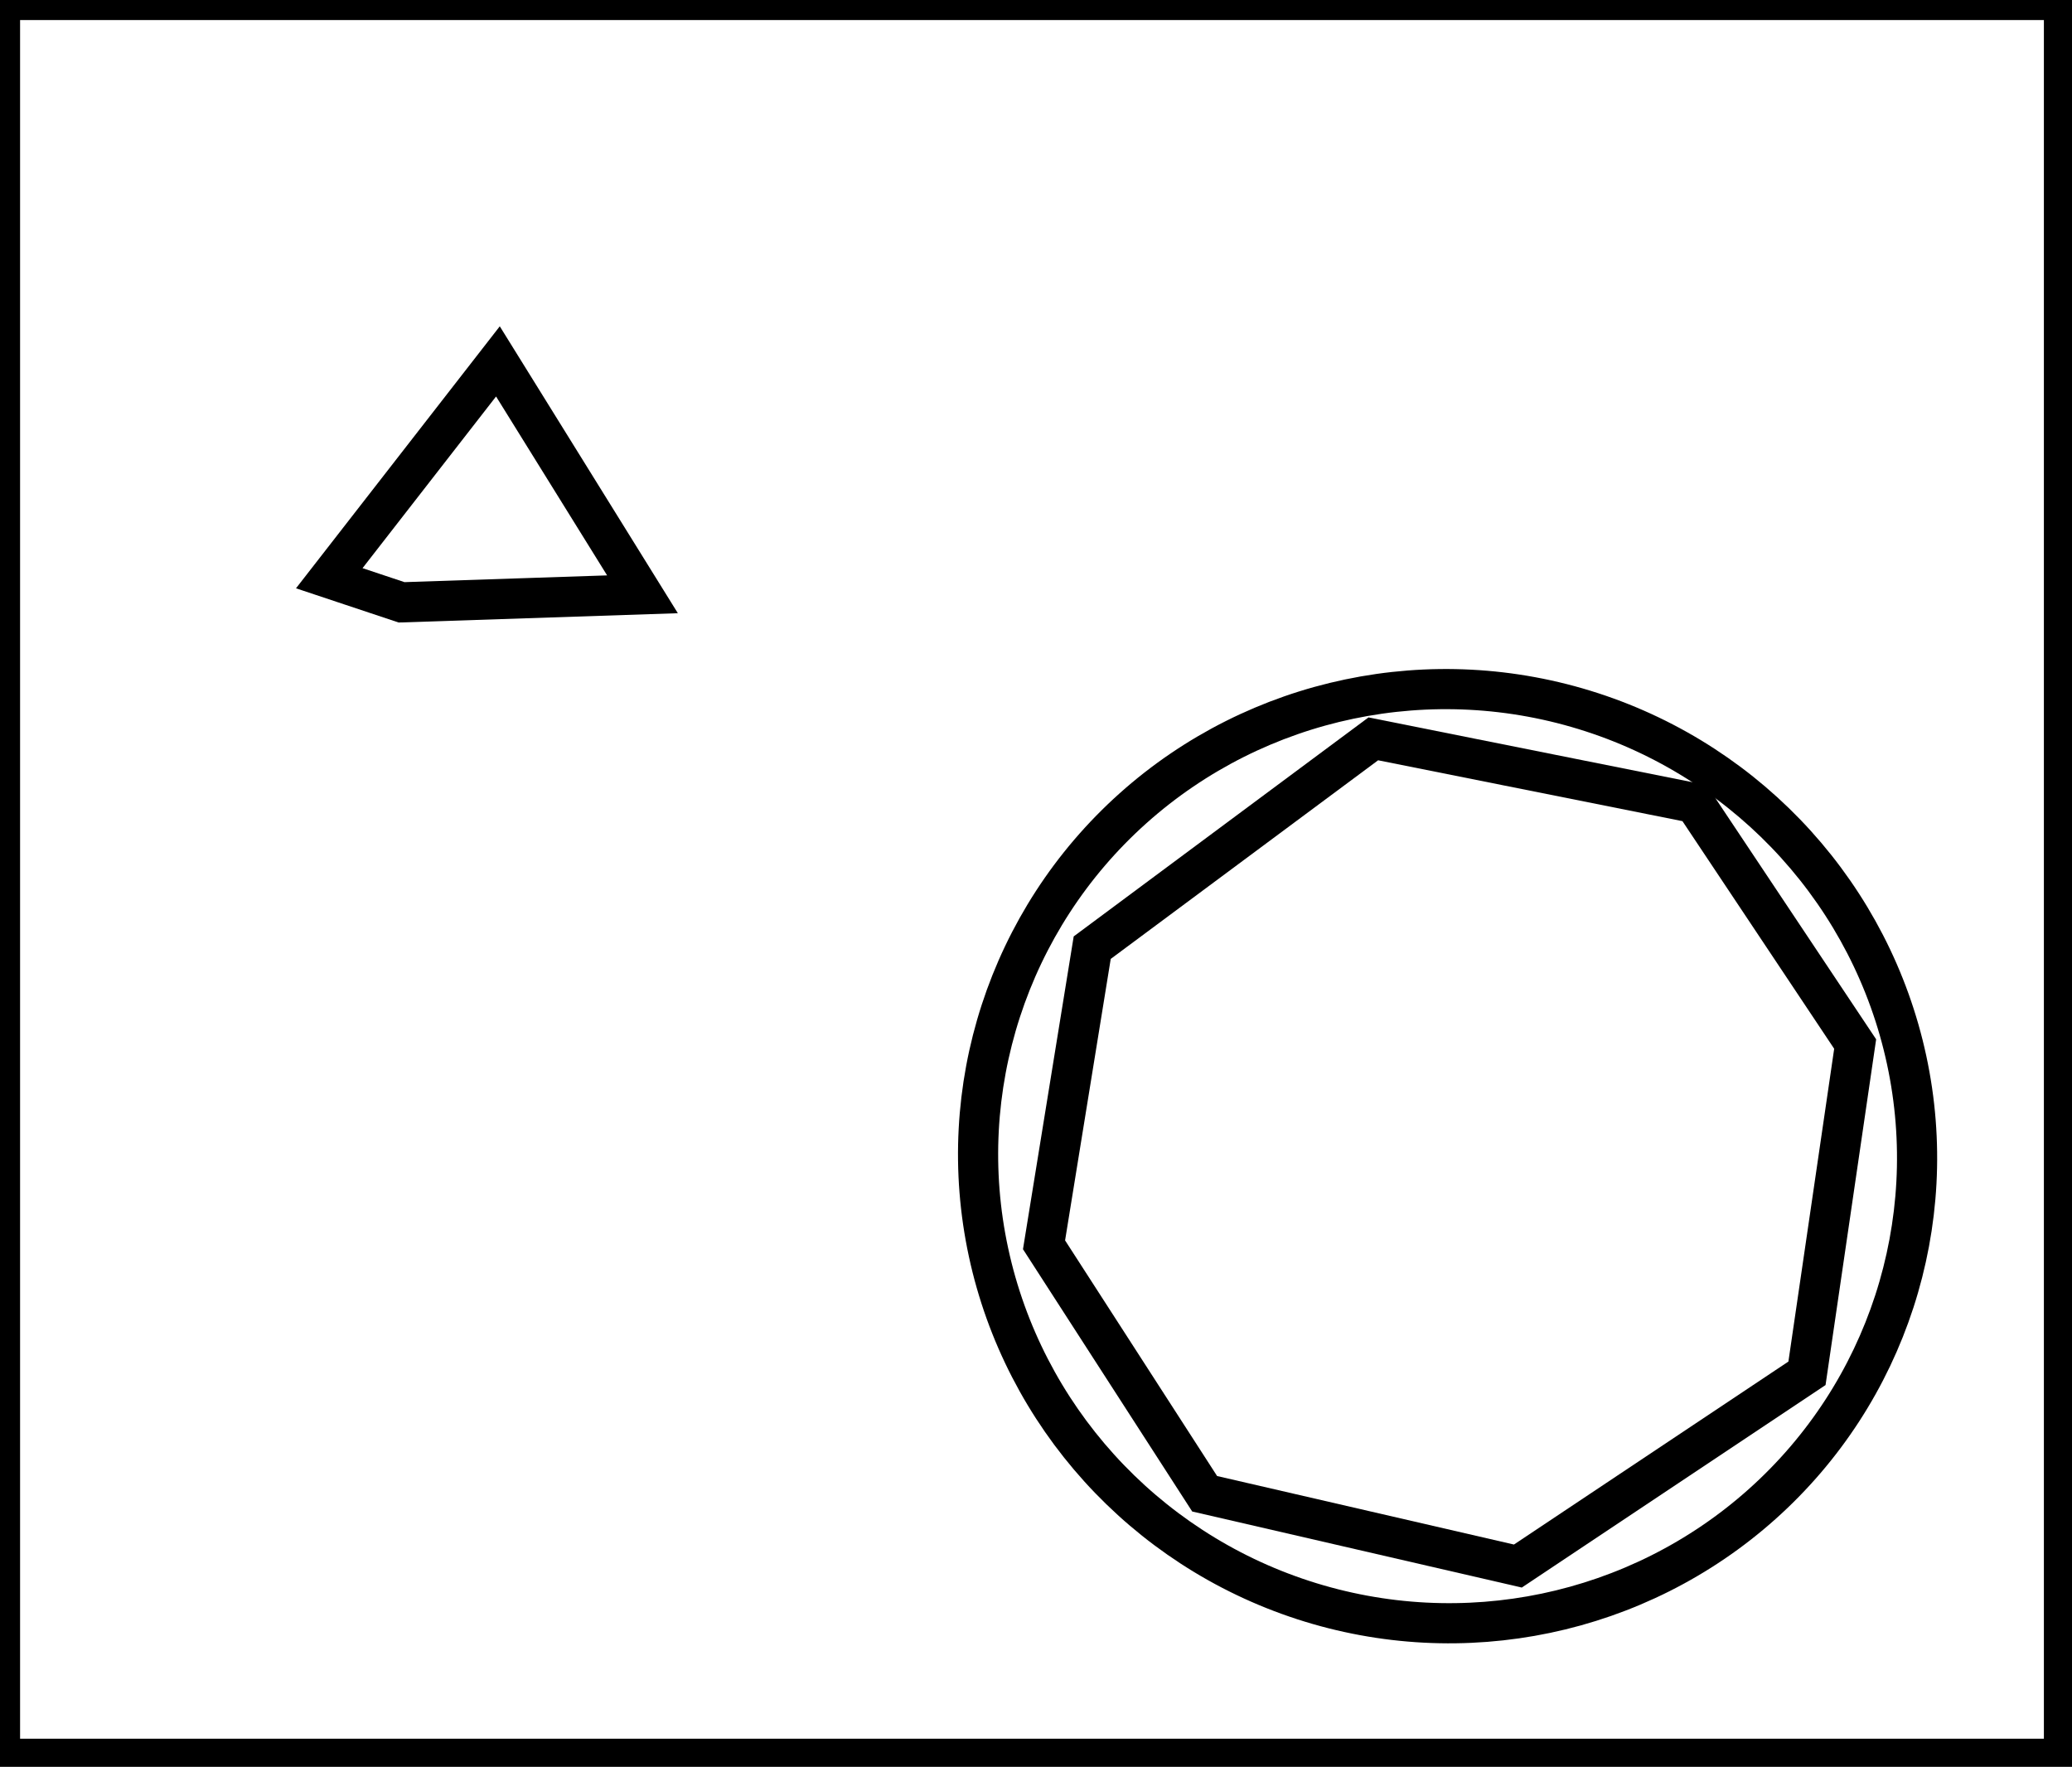 <?xml version="1.0" encoding="utf-8" ?>
<svg baseProfile="full" height="220" version="1.1" width="258" xmlns="http://www.w3.org/2000/svg" xmlns:ev="http://www.w3.org/2001/xml-events" xmlns:xlink="http://www.w3.org/1999/xlink"><defs /><rect fill="white" height="220" width="258" x="0" y="0" /><path d="M 171,92 L 136,118 L 130,155 L 150,186 L 189,195 L 225,171 L 231,130 L 211,100 Z" fill="none" stroke="black" stroke-width="5" /><ellipse cx="180.249" cy="143.964" fill="none" rx="58.123" ry="58.495" stroke="black" stroke-width="5" transform="rotate(108.014, 180.249, 143.964)" /><path d="M 41,72 L 50,75 L 80,74 L 62,45 Z" fill="none" stroke="black" stroke-width="5" /><path d="M 0,0 L 0,219 L 257,219 L 257,0 Z" fill="none" stroke="black" stroke-width="5" /></svg>